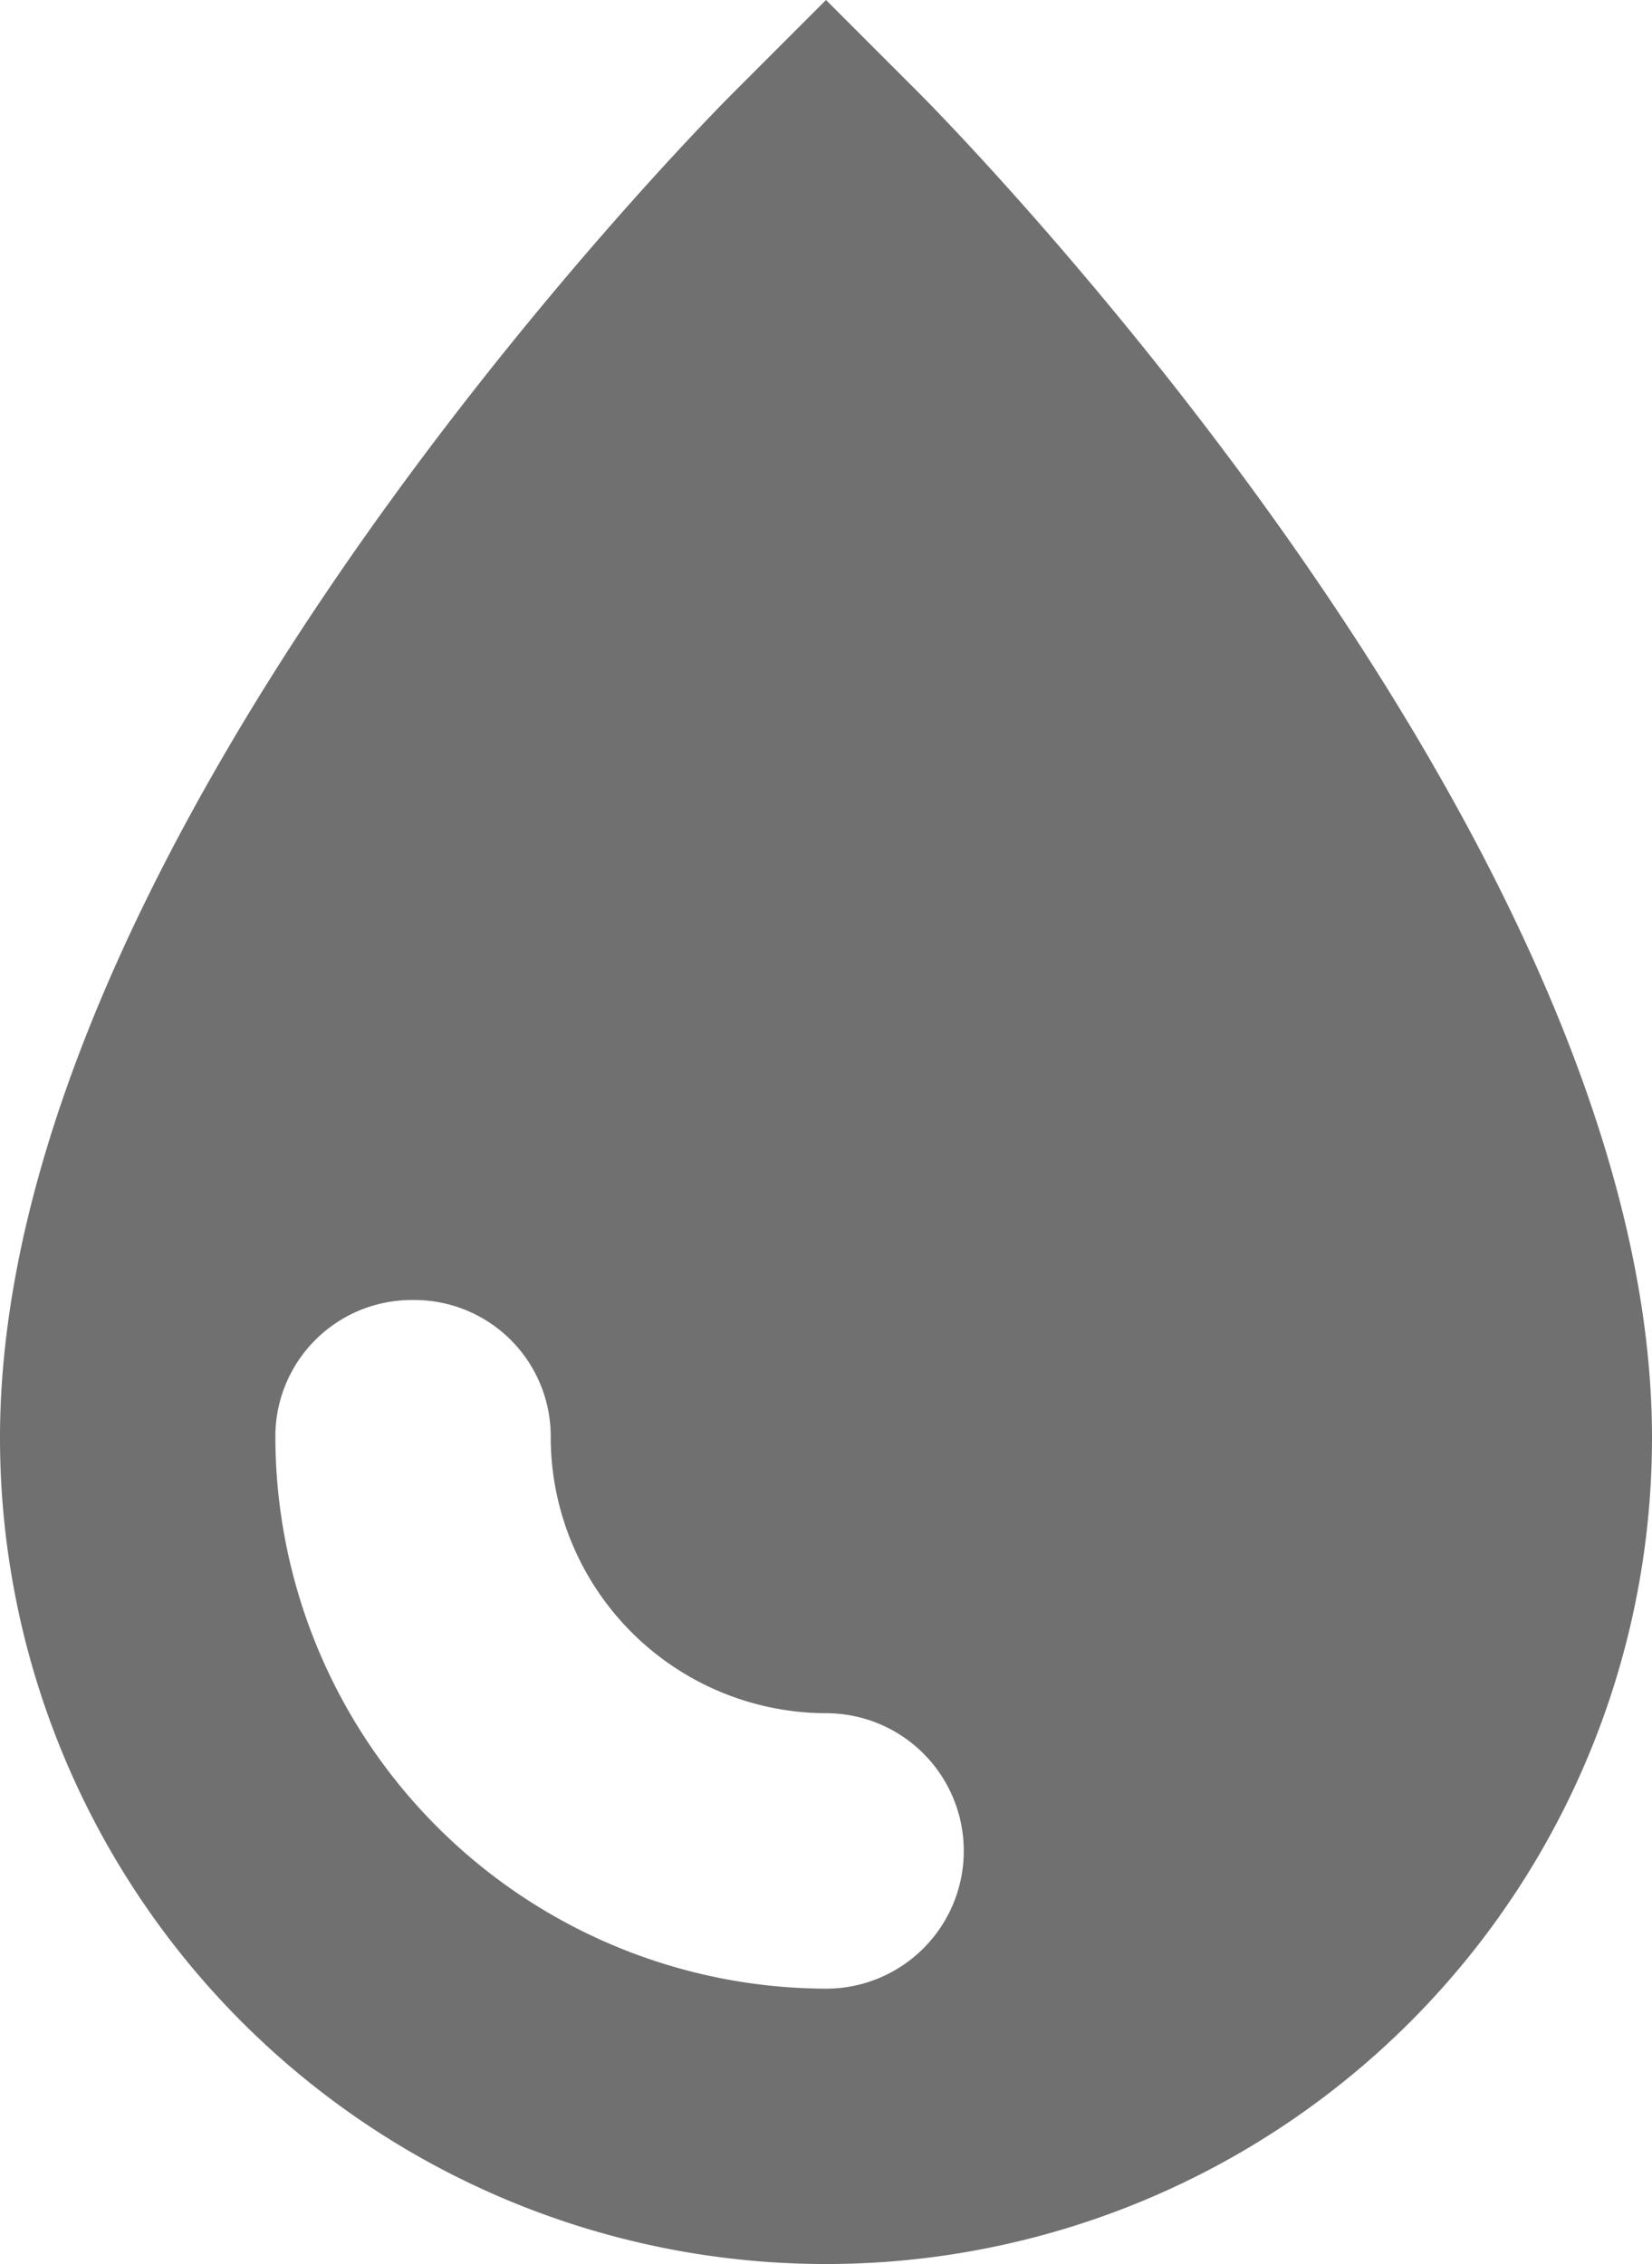 <svg id="Drop_icon" xmlns="http://www.w3.org/2000/svg" width="17.518" height="24" viewBox="0 0 17.518 24">
  <path id="Icon_open-droplet" data-name="Icon open-droplet" d="M8.759,0,7.766.993C7.445,1.314,0,8.847,0,15.241a8.759,8.759,0,0,0,17.518,0c0-6.365-7.445-13.927-7.766-14.248L8.759,0ZM4.38,13.781a1.446,1.446,0,0,1,1.46,1.46,2.928,2.928,0,0,0,2.92,2.92,1.46,1.46,0,1,1,0,2.92A5.857,5.857,0,0,1,2.92,15.241a1.446,1.446,0,0,1,1.46-1.46Z" fill="#707070"/>
</svg>
